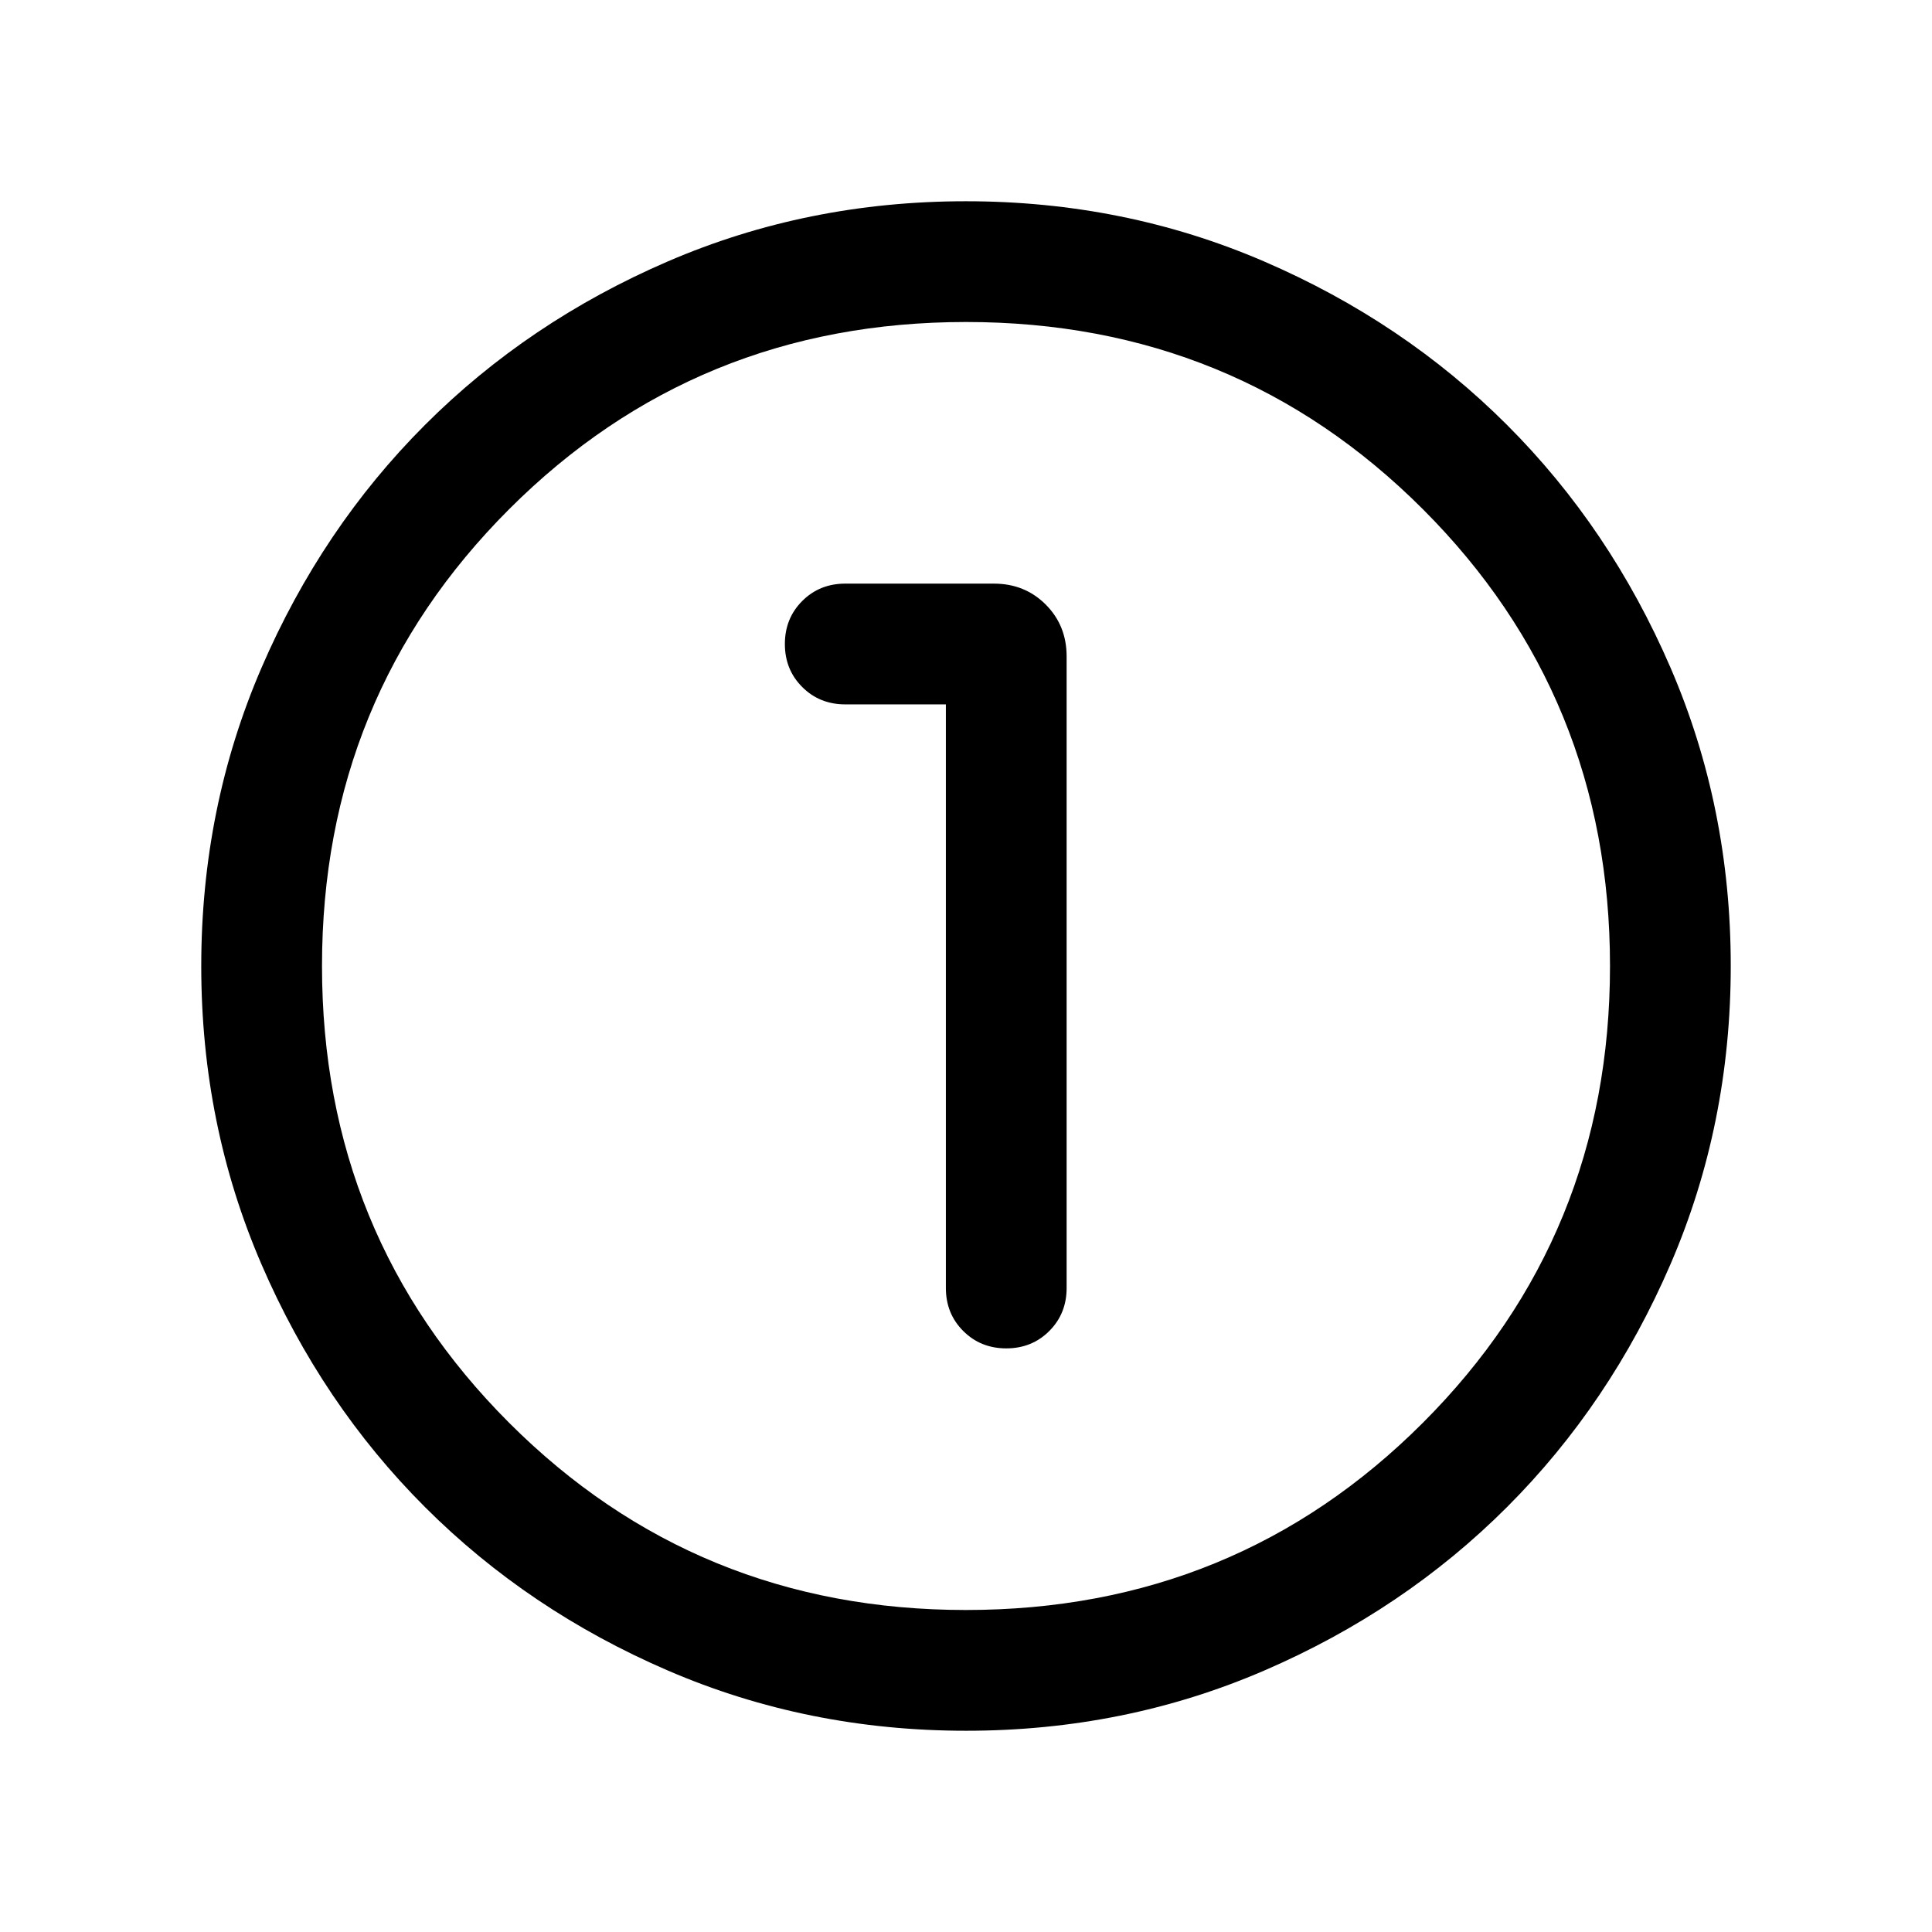 <svg xmlns="http://www.w3.org/2000/svg" height="24" viewBox="0 -960 960 960" width="24"><path d="M480.07-100q-78.84 0-148.21-29.92t-120.68-81.21q-51.31-51.29-81.25-120.63Q100-401.1 100-479.93q0-78.84 29.92-148.21t81.21-120.68q51.29-51.31 120.63-81.25Q401.1-860 479.93-860q78.84 0 148.21 29.92t120.68 81.21q51.31 51.29 81.25 120.63Q860-558.9 860-480.07q0 78.84-29.92 148.21t-81.21 120.68q-51.29 51.31-120.63 81.25Q558.9-100 480.07-100Zm-.07-60q134 0 227-93t93-227q0-134-93-227t-227-93q-134 0-227 93t-93 227q0 134 93 227t227 93Zm0-320Zm-10-130v290q0 12.75 8.63 21.37 8.63 8.63 21.38 8.63 12.76 0 21.37-8.63Q530-307.25 530-320v-313.85q0-15.36-10.39-25.76Q509.21-670 493.85-670H420q-12.75 0-21.37 8.63-8.63 8.63-8.63 21.38 0 12.76 8.63 21.37Q407.25-610 420-610h50Z"/></svg>